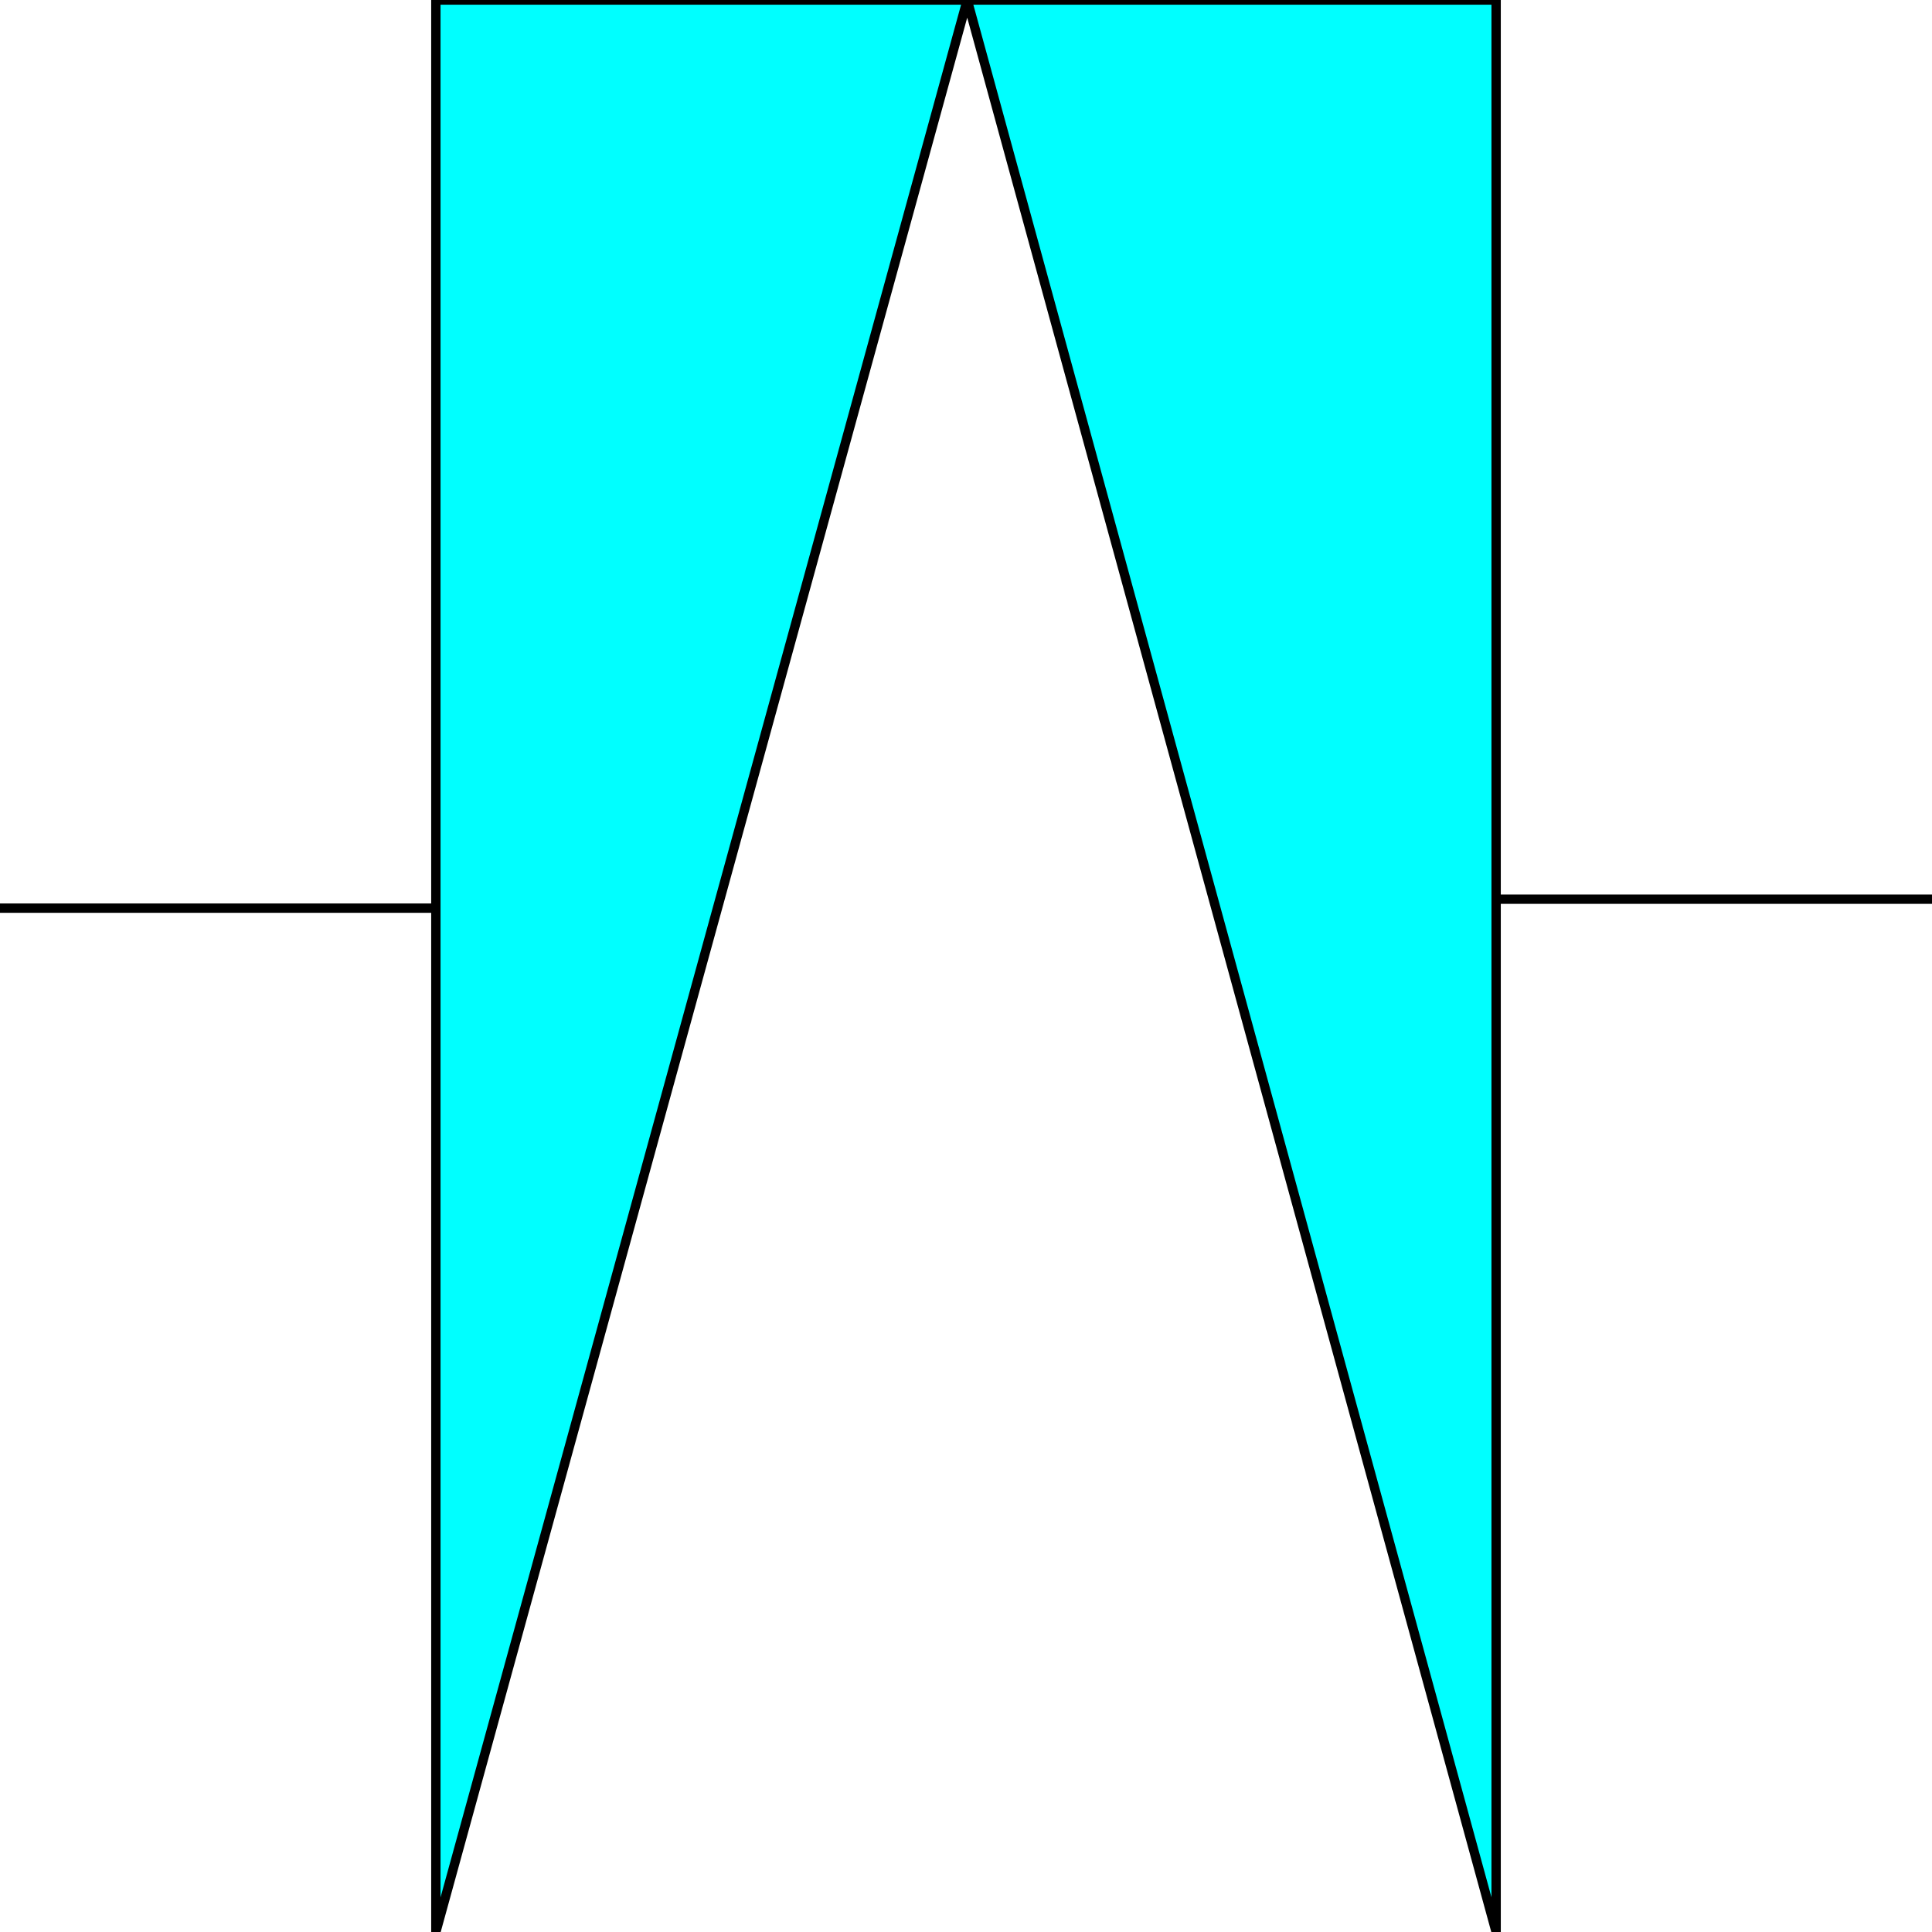 <svg width="150" height="150" viewBox="0 0 150 150" fill="none" xmlns="http://www.w3.org/2000/svg">
<g clip-path="url(#clip0_2109_194158)">
<path d="M116.35 69.812H150" stroke="black" stroke-width="0.725"/>
<path d="M0 70.508H33.65" stroke="black" stroke-width="0.725"/>
<path d="M33.84 150V0H116.159V150L75.095 0L33.84 150Z" fill="#00FFFF" stroke="black" stroke-width="0.725"/>
</g>
<defs>
<clipPath id="clip0_2109_194158">
<rect width="150" height="150" fill="white"/>
</clipPath>
</defs>
</svg>
